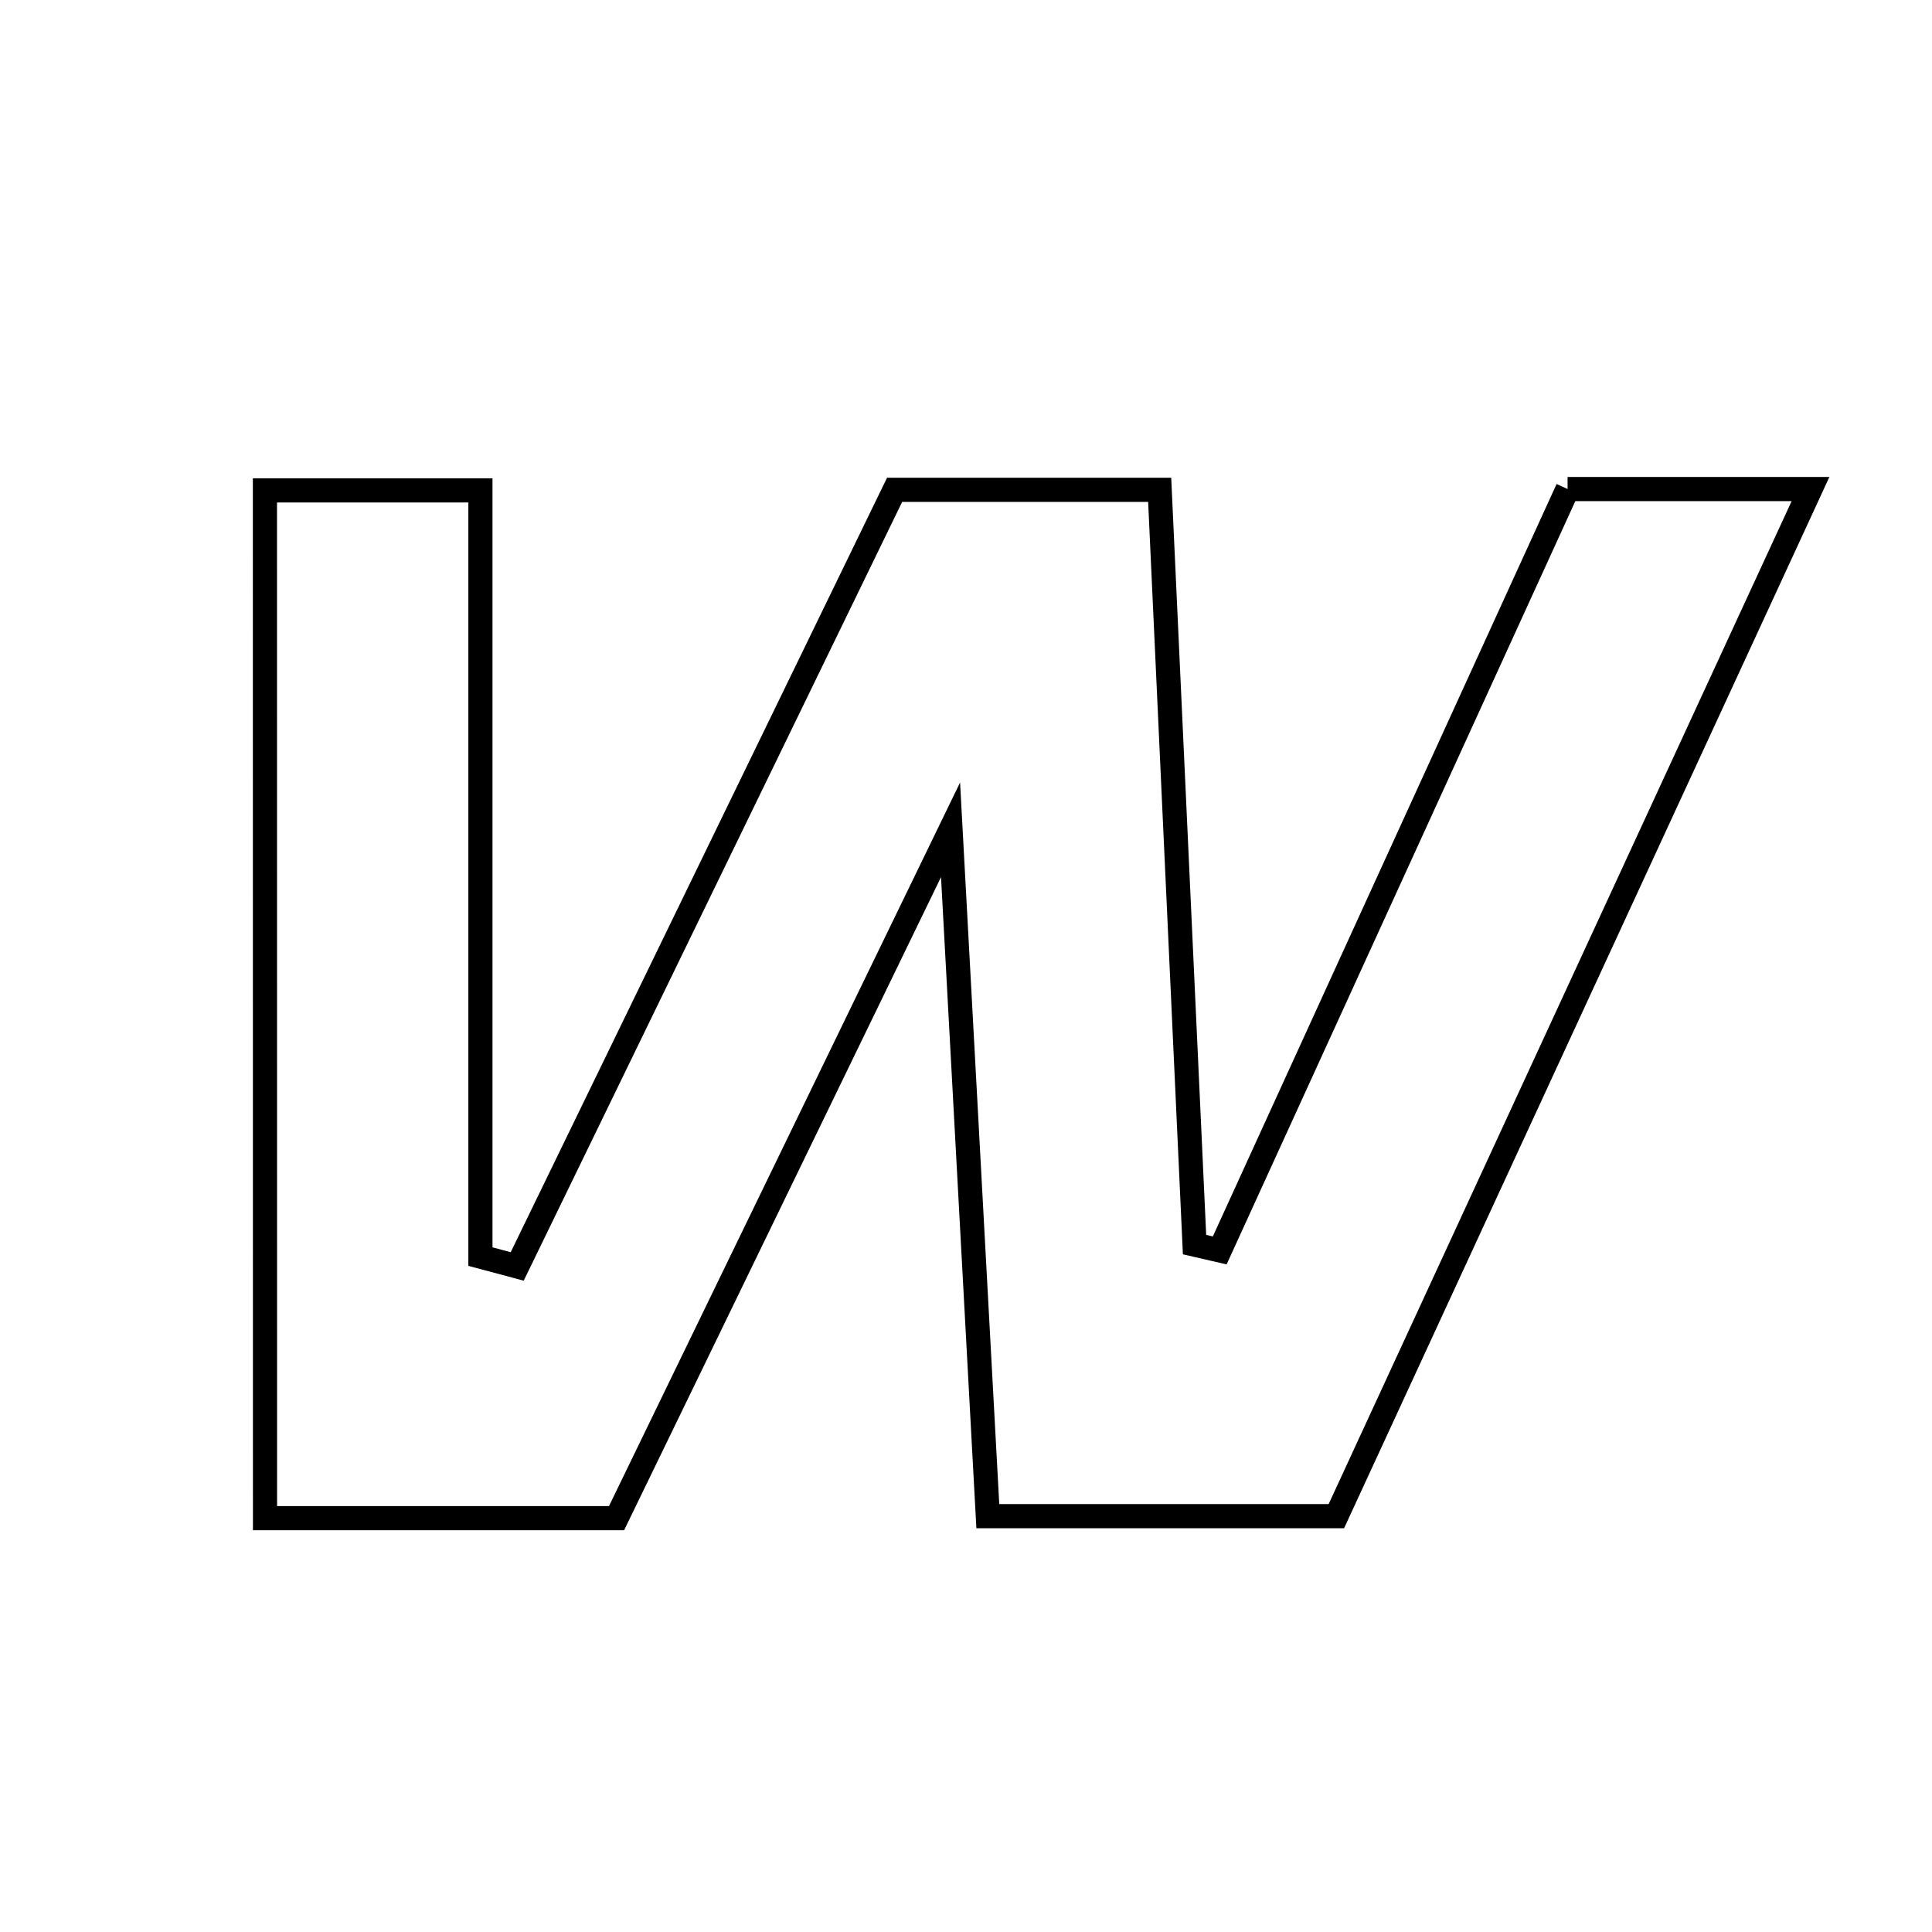 <svg xmlns="http://www.w3.org/2000/svg" viewBox="0.0 0.0 24.0 24.0" height="200px" width="200px"><path fill="none" stroke="black" stroke-width=".3" stroke-opacity="1.0"  filling="0" d="M19.473 6.075 C20.474 6.075 21.369 6.075 22.491 6.075 C20.498 10.394 18.566 14.579 16.601 18.834 C15.205 18.834 13.855 18.834 12.271 18.834 C12.127 16.187 11.98 13.485 11.808 10.308 C10.296 13.424 8.98 16.136 7.659 18.859 C6.215 18.859 4.867 18.859 3.292 18.859 C3.291 14.626 3.291 10.473 3.291 6.092 C4.099 6.092 4.921 6.092 5.968 6.092 C5.968 9.285 5.968 12.447 5.968 15.61 C6.12 15.651 6.273 15.691 6.425 15.732 C7.984 12.524 9.543 9.316 11.113 6.085 C12.187 6.085 13.212 6.085 14.406 6.085 C14.552 9.257 14.696 12.359 14.839 15.461 C14.943 15.485 15.048 15.509 15.152 15.533 C16.59 12.387 18.027 9.241 19.473 6.075"></path></svg>